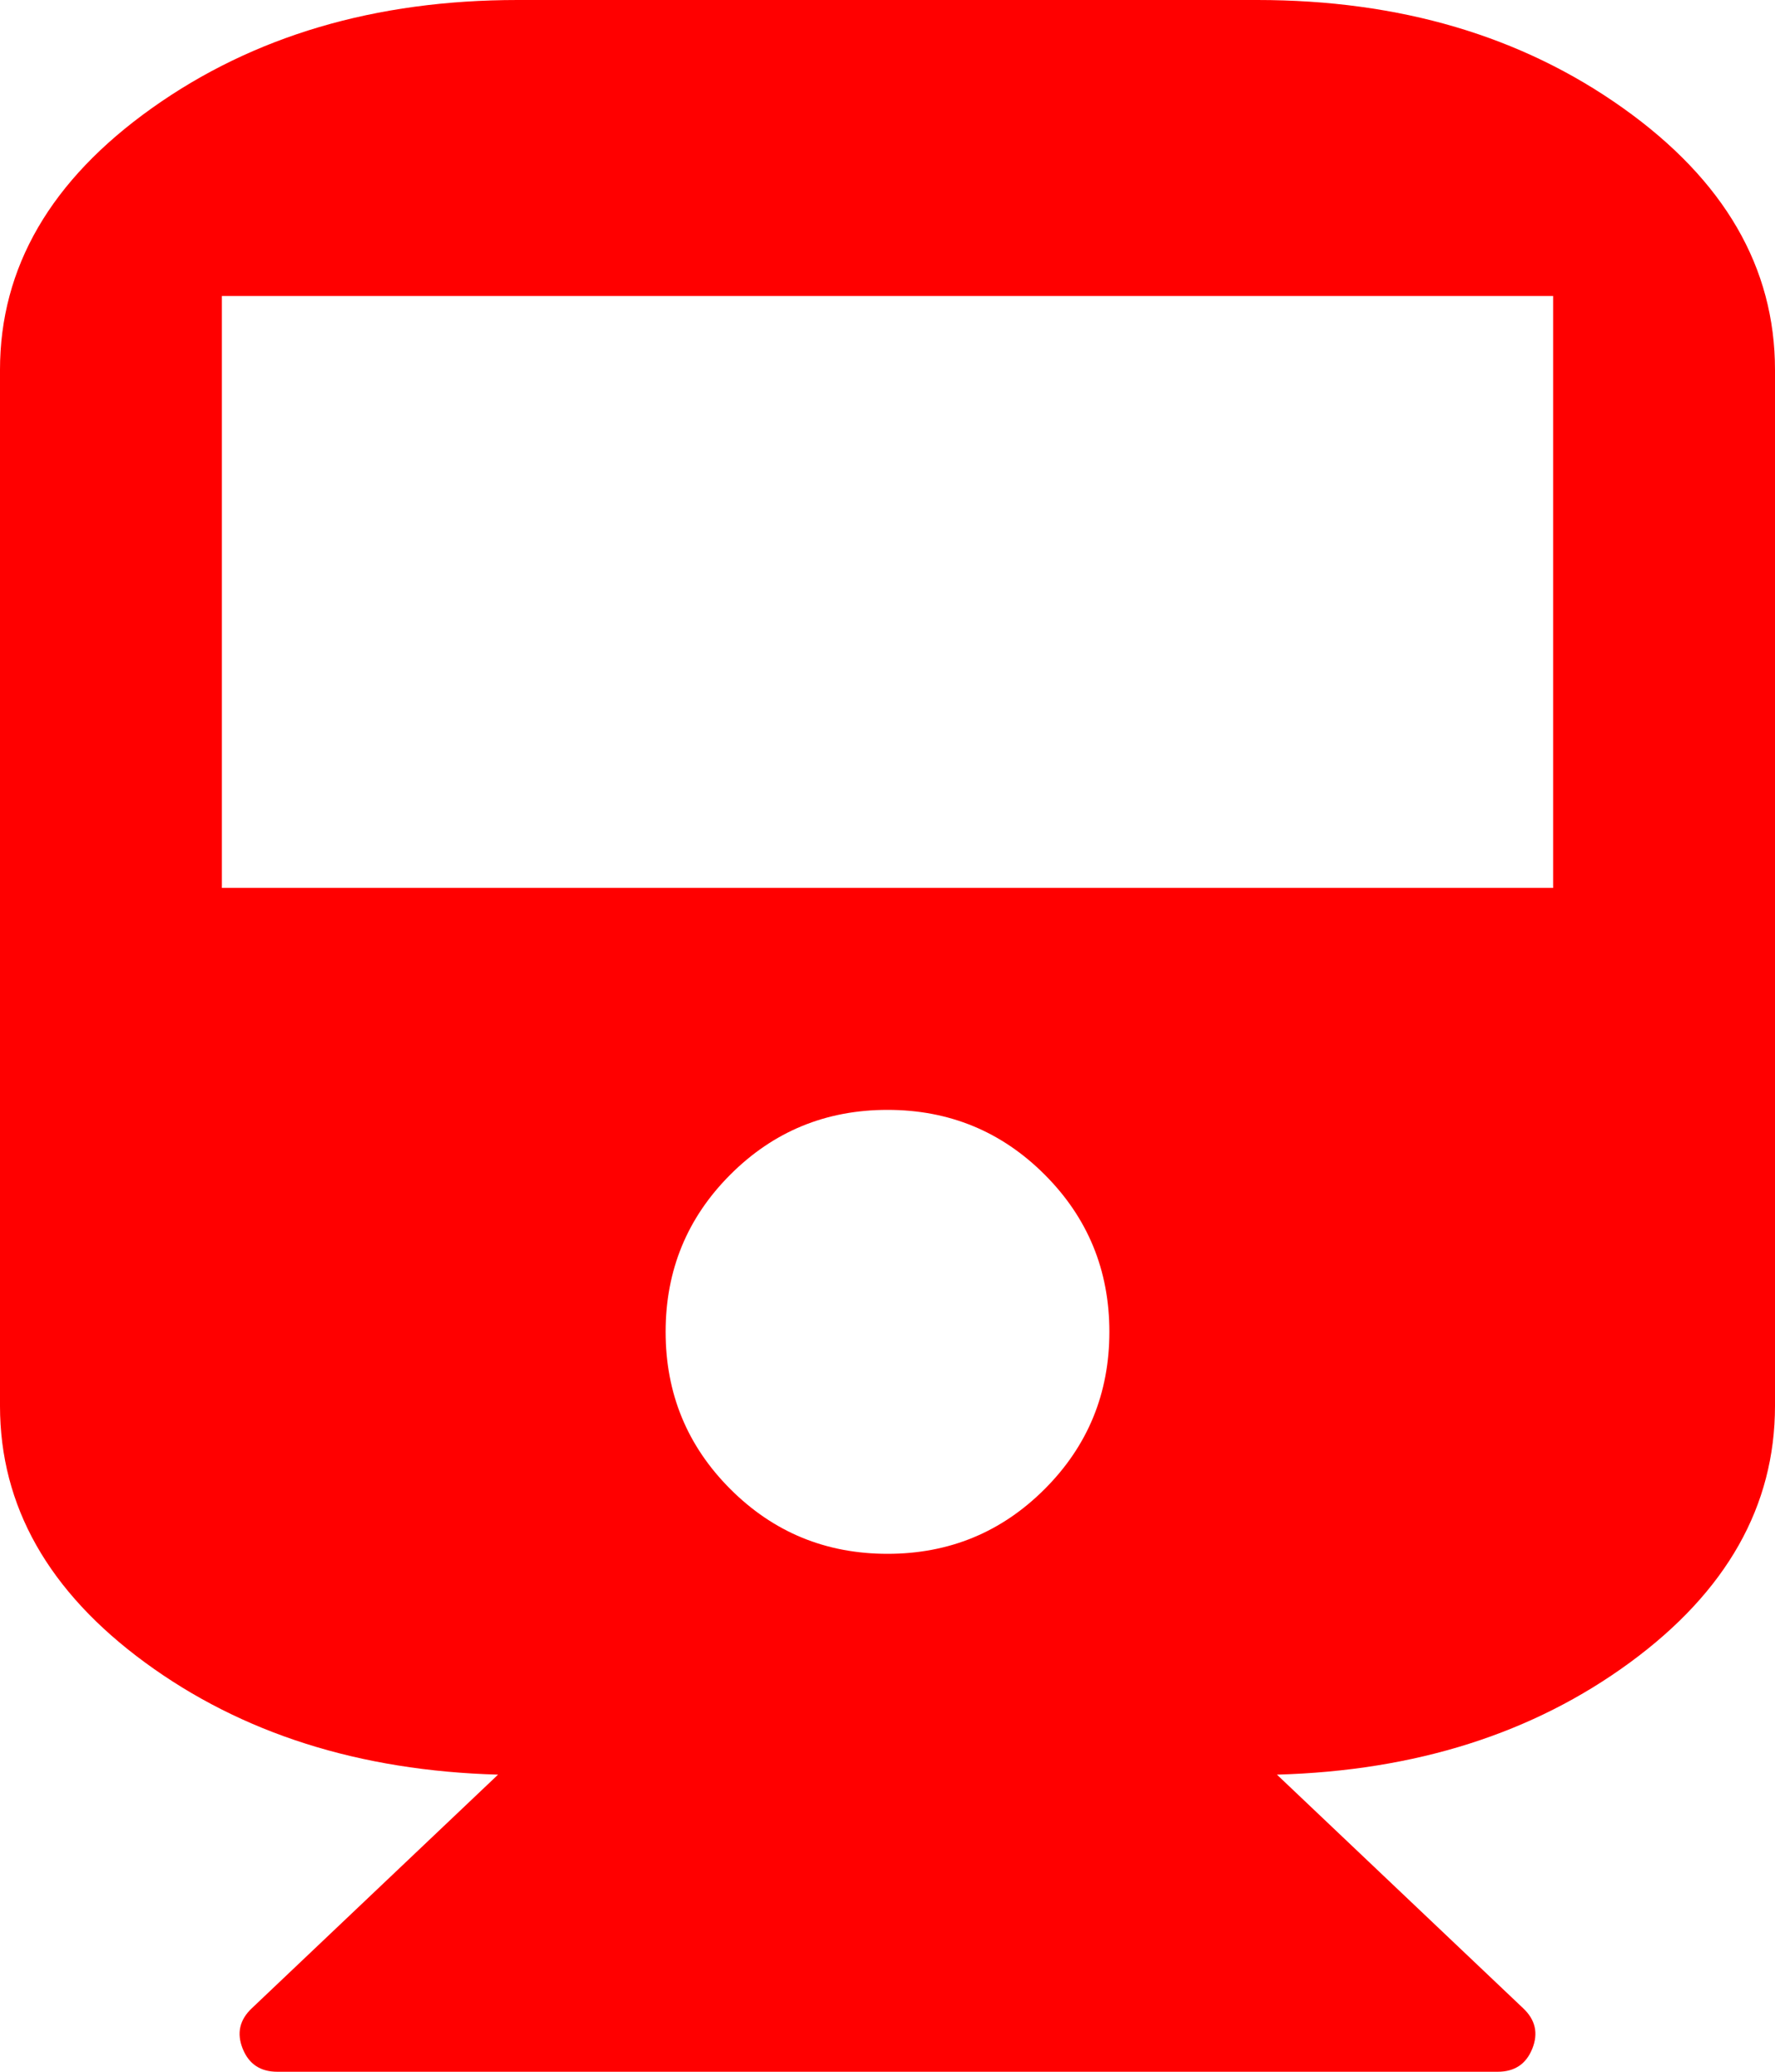 <svg xmlns="http://www.w3.org/2000/svg" width="100%" height="100%" viewBox="0 0 1536 1792"><path fill="#f00" d="M1088 0q185 0 316.5 93.5t131.5 226.5v896q0 130-125.5 222t-305.5 97l213 202q16 15 8 35t-30 20h-1056q-22 0-30-20t8-35l213-202q-180-5-305.5-97t-125.5-222v-896q0-133 131.5-226.5t316.5-93.5h640zM768 1344q80 0 136-56t56-136-56-136-136-56-136 56-56 136 56 136 136 56zM1344 768v-512h-1152v512h1152z" /></svg>